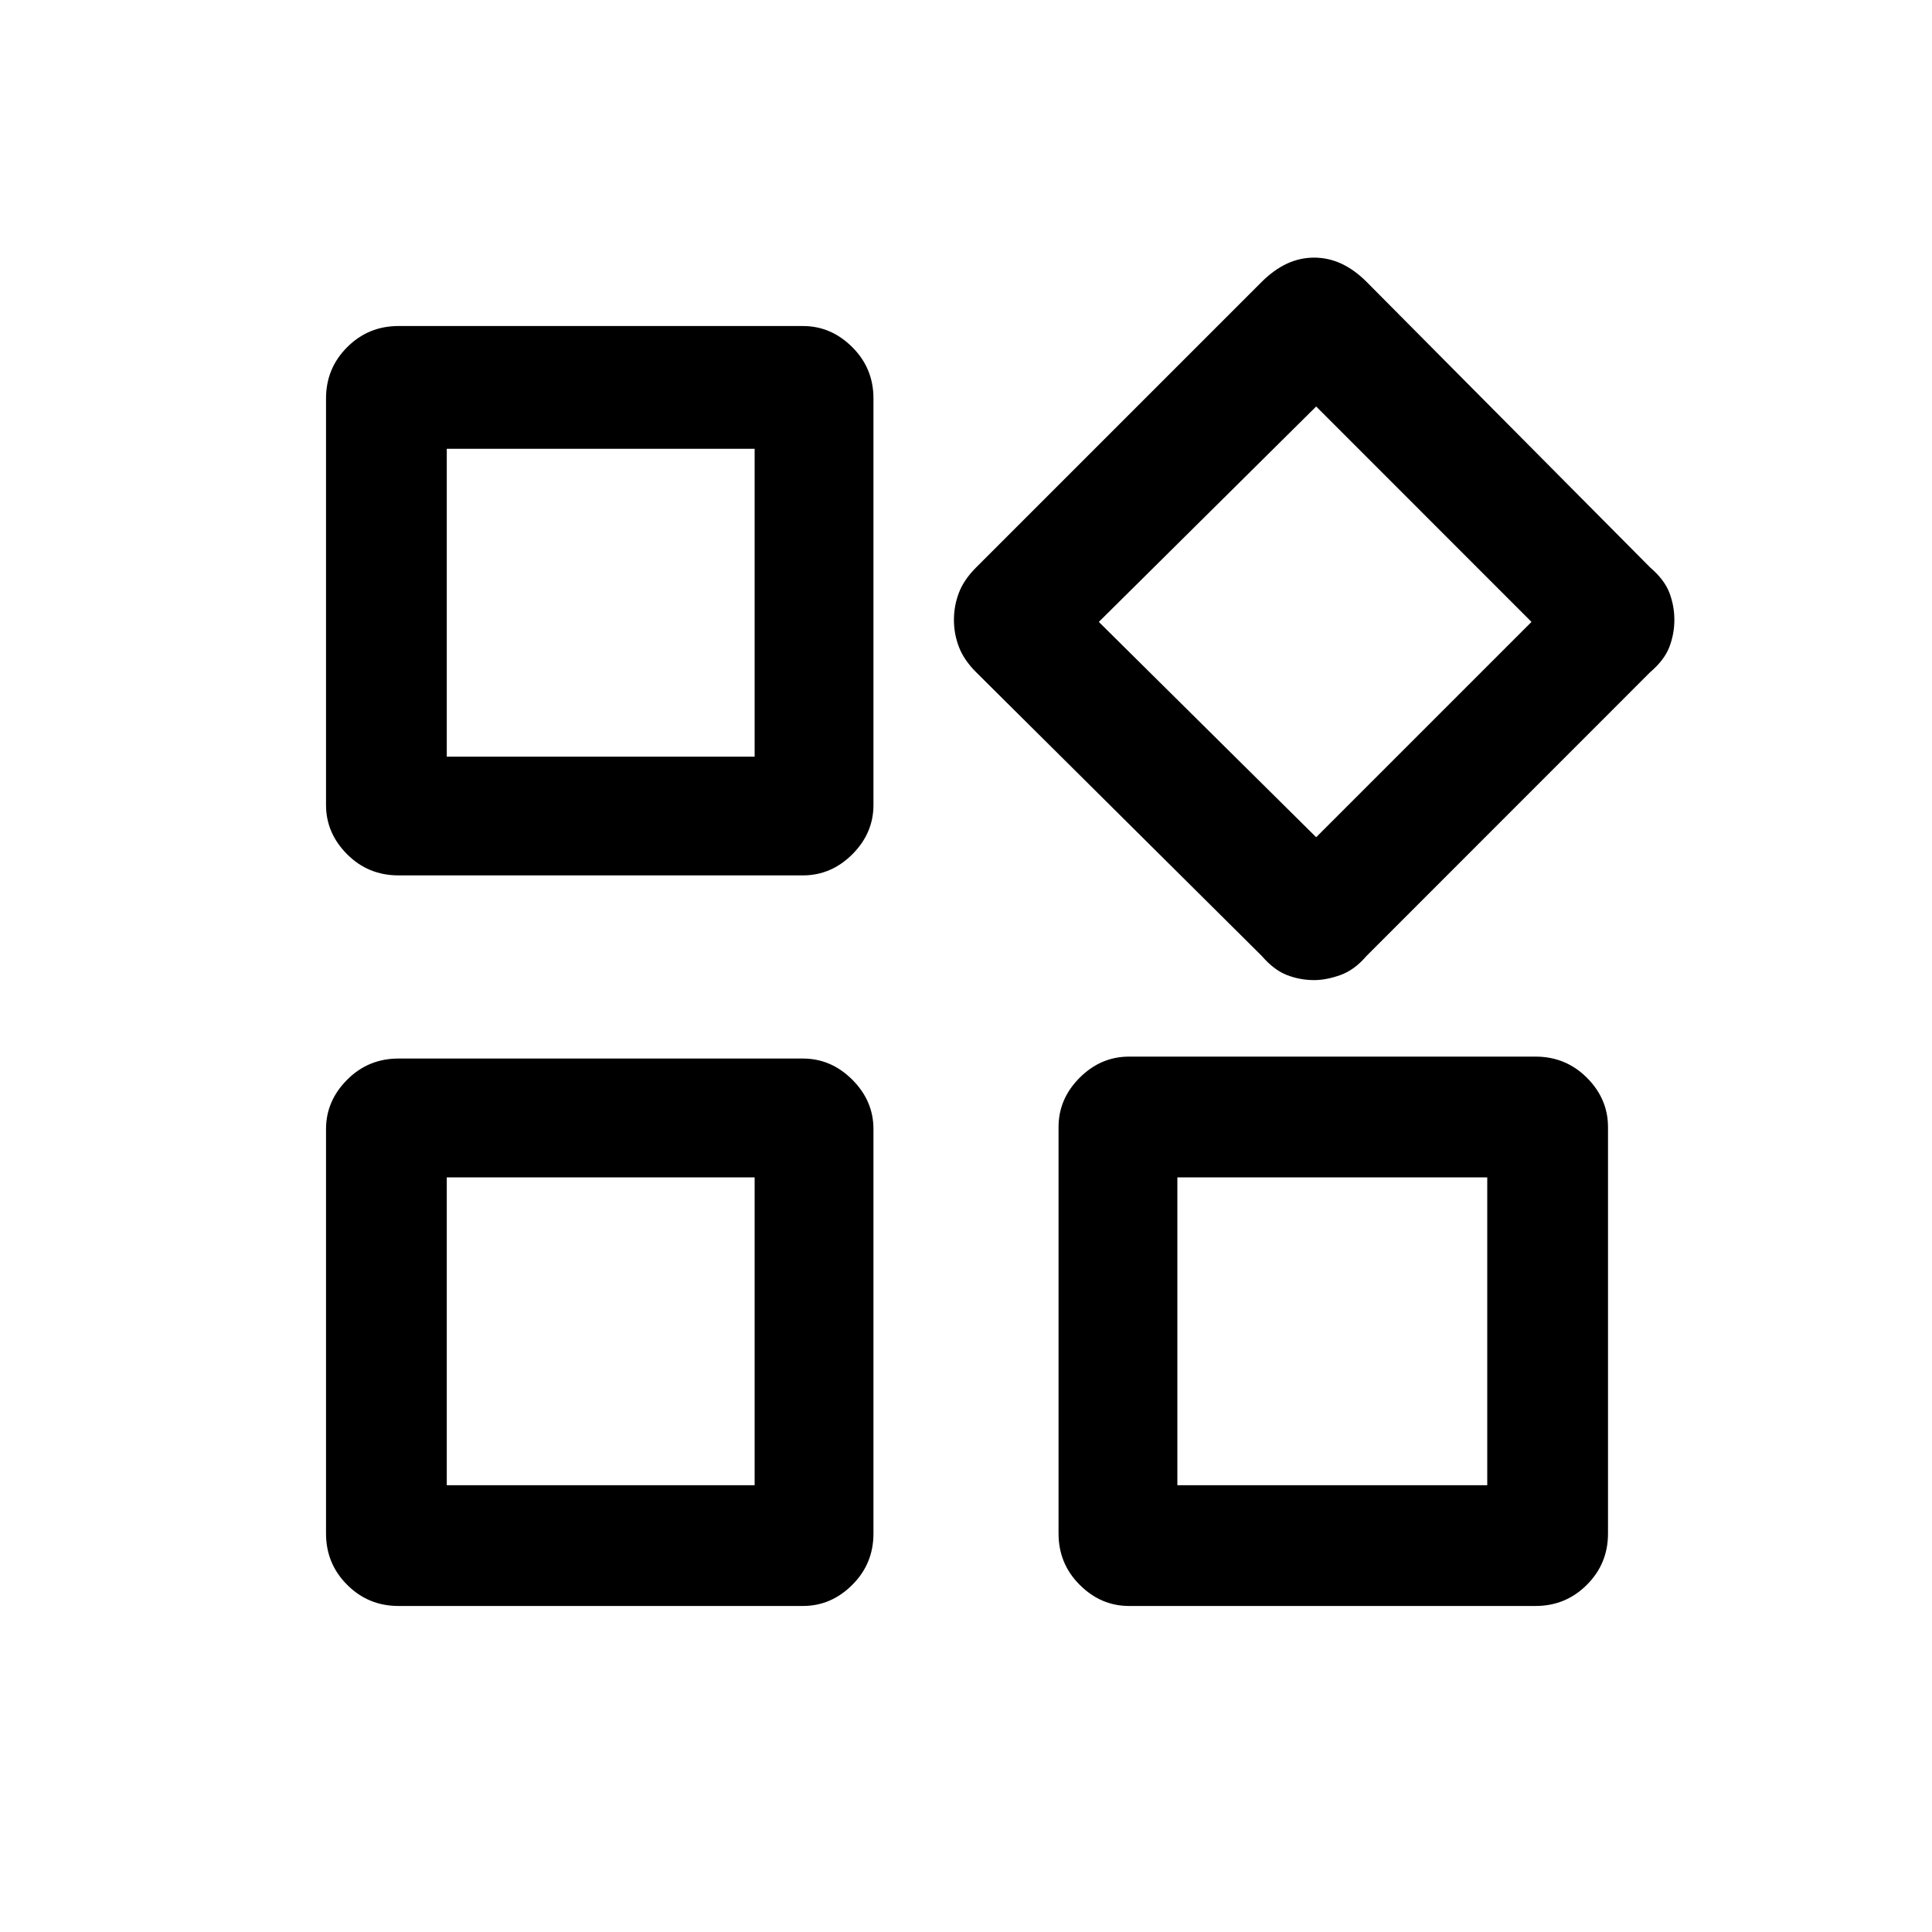 <svg xmlns="http://www.w3.org/2000/svg" height="20" width="20"><path d="M13.604 10.146q-.146 0-.281-.052-.135-.052-.261-.198l-2.958-2.938q-.125-.125-.177-.26-.052-.136-.052-.281 0-.146.052-.282.052-.135.177-.26l2.958-2.958q.126-.125.261-.188.135-.062.281-.062.146 0 .281.062.136.063.261.188l2.937 2.958q.146.125.198.26.052.136.052.282 0 .145-.052.281-.052.135-.198.26l-2.937 2.938q-.125.146-.271.198-.146.052-.271.052ZM4.125 9.062q-.313 0-.531-.218-.219-.219-.219-.511V4.125q0-.313.219-.531.218-.219.531-.219h4.187q.292 0 .511.219.219.218.219.531v4.208q0 .292-.219.511-.219.218-.511.218Zm7.563 7.563q-.292 0-.511-.219-.219-.218-.219-.531v-4.208q0-.292.219-.511.219-.218.511-.218h4.208q.312 0 .531.218.219.219.219.511v4.208q0 .313-.219.531-.219.219-.531.219Zm-7.563 0q-.313 0-.531-.219-.219-.218-.219-.531v-4.187q0-.292.219-.511.218-.219.531-.219h4.187q.292 0 .511.219.219.219.219.511v4.187q0 .313-.219.531-.219.219-.511.219Zm.5-8.792h3.187V4.646H4.625Zm9 .834 2.229-2.229-2.229-2.23-2.25 2.23Zm-1.437 6.708h3.208v-3.187h-3.208Zm-7.563 0h3.187v-3.187H4.625Zm3.187-7.542Zm3.563-1.395Zm-3.563 5.75Zm4.376 0Z"/></svg>